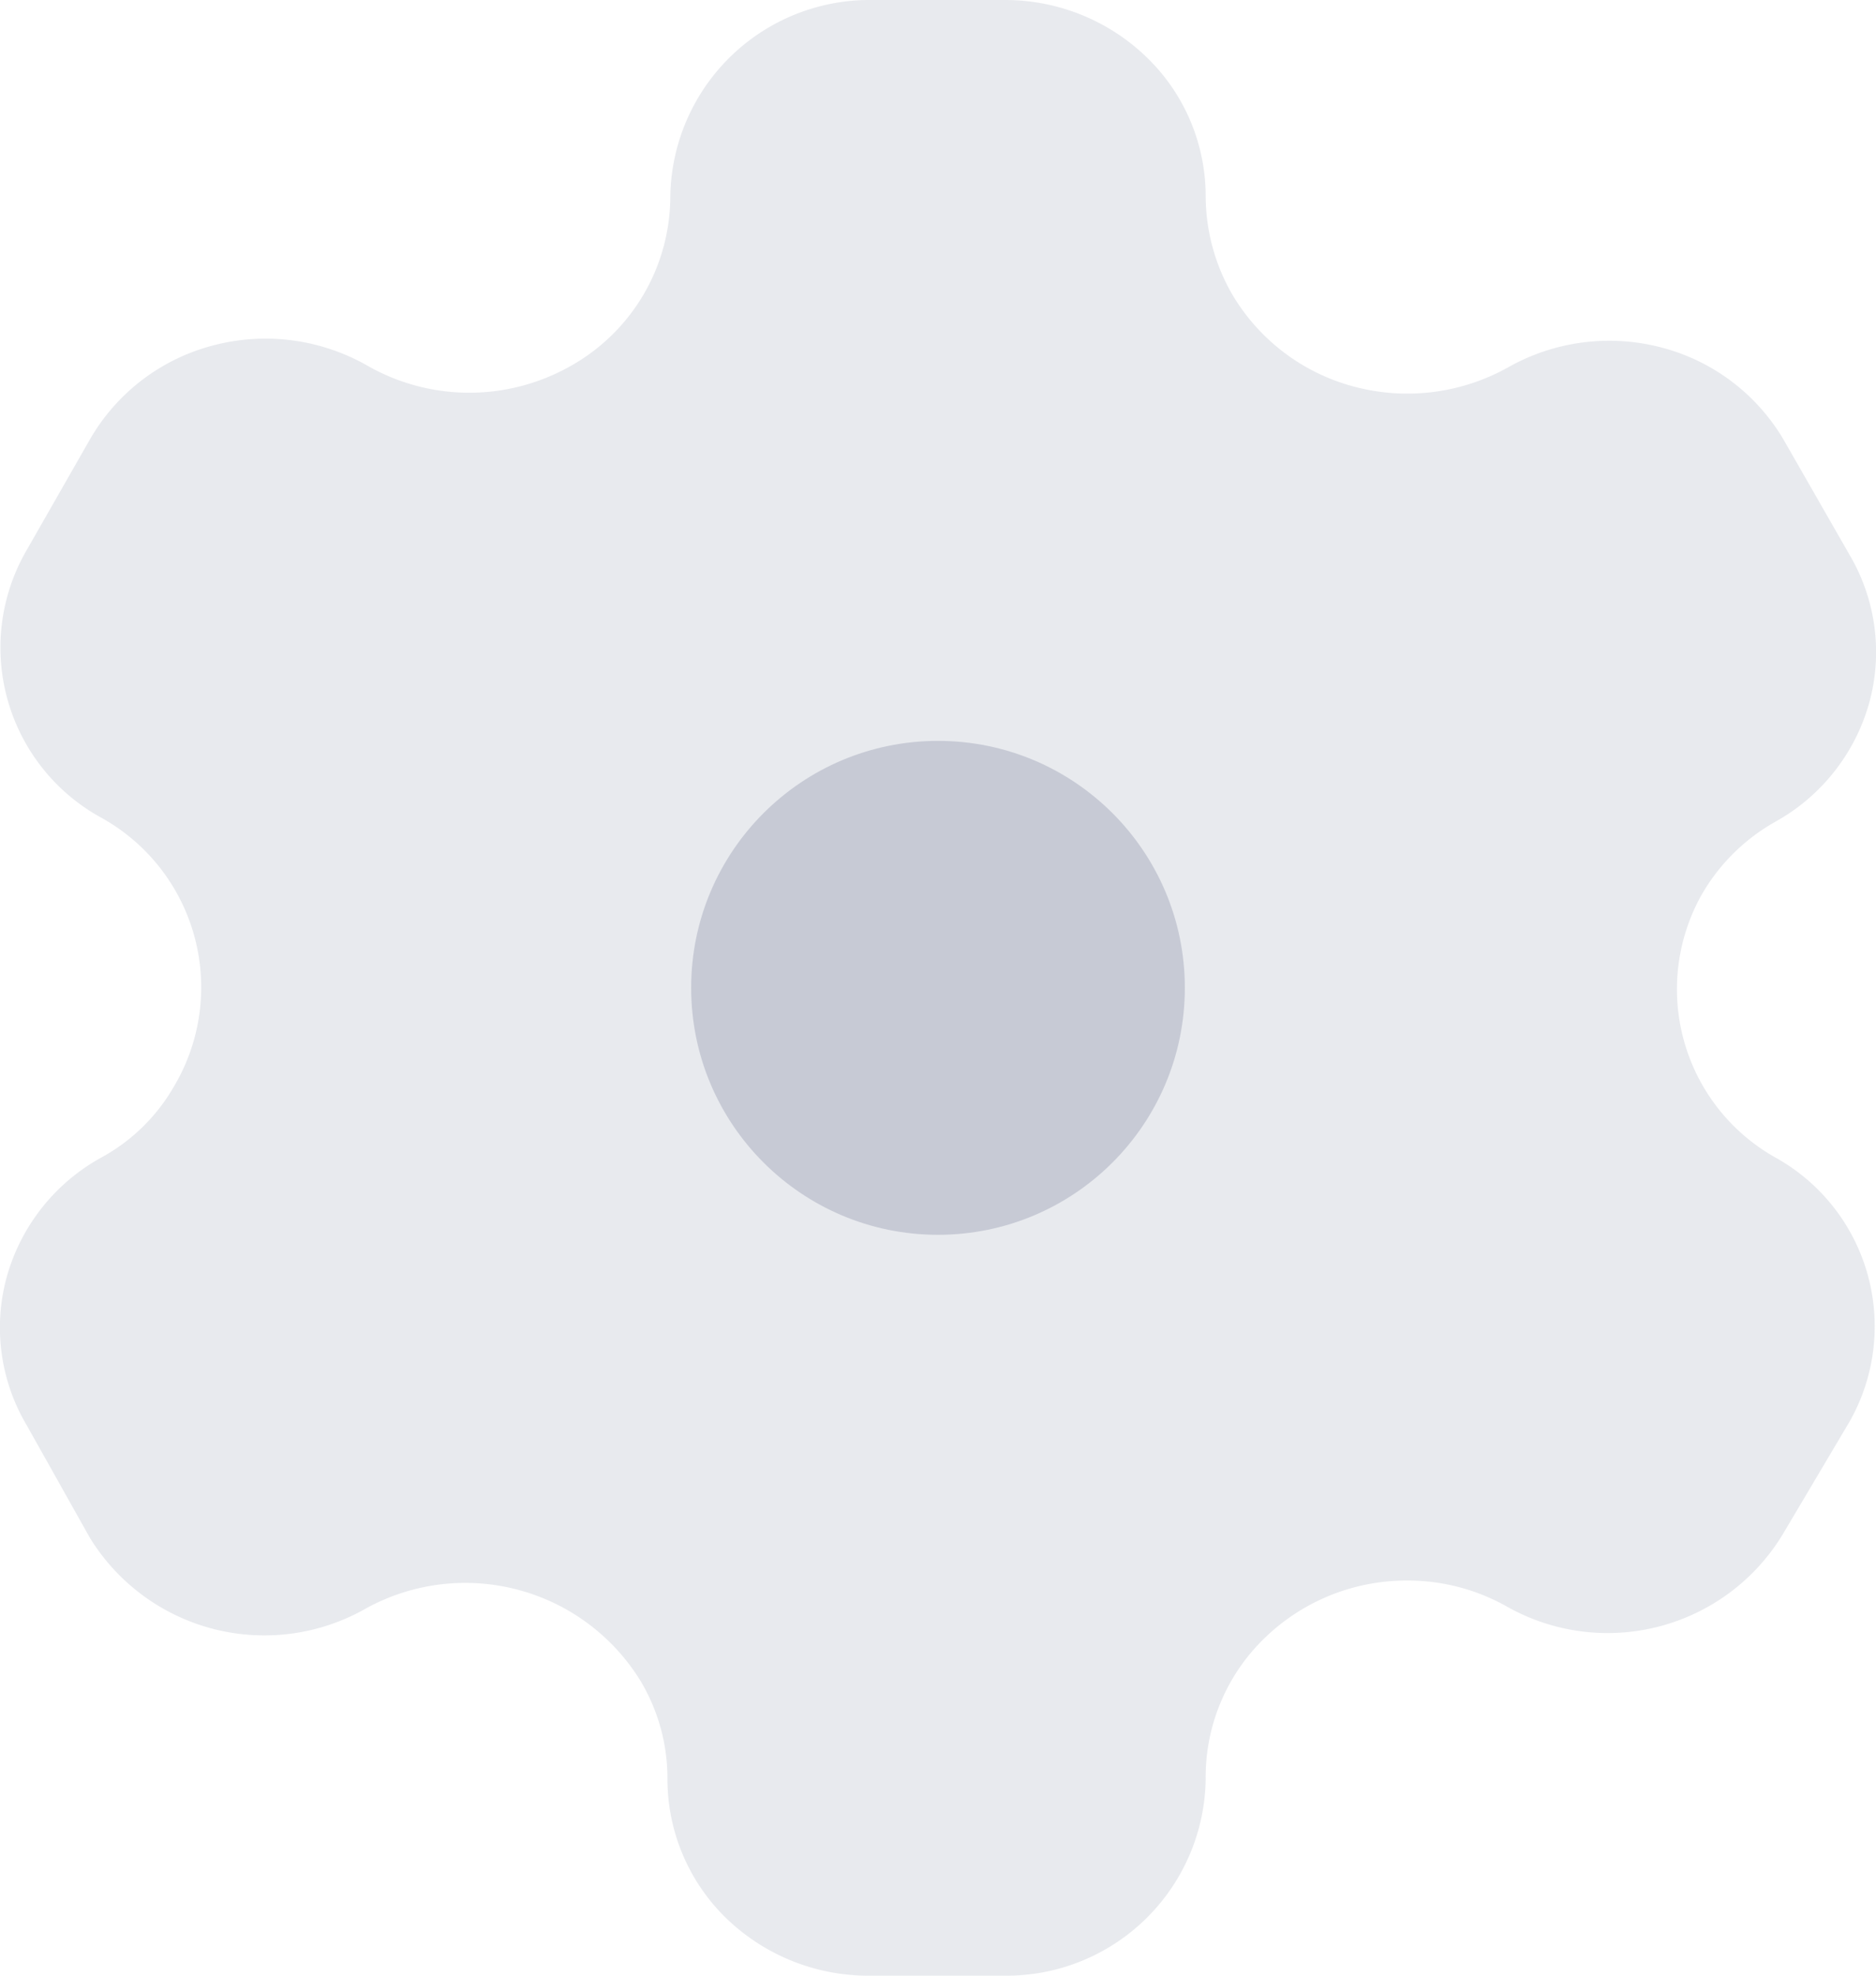 <svg xmlns="http://www.w3.org/2000/svg" width="19" height="20" viewBox="0 0 19 20">
            <g id="Iconly_Bulk_Setting" data-name="Iconly/Bulk/Setting" transform="translate(-2.5 -2)">
              <g id="Setting" transform="translate(2.5 2)">
                <path id="Path_34199" d="M17.978,11.716h0a1.954,1.954,0,0,1-.739-2.667,1.982,1.982,0,0,1,.739-.729h0a1.99,1.99,0,0,0,.952-1.2,1.937,1.937,0,0,0-.2-1.507h0L18.06,4.444a2.029,2.029,0,0,0-1.236-.927,2.083,2.083,0,0,0-1.547.2h0a2.092,2.092,0,0,1-1.551.2,2.038,2.038,0,0,1-1.241-.928,2,2,0,0,1-.274-1h0A1.956,1.956,0,0,0,11.618.584,2.063,2.063,0,0,0,10.175,0H8.834A2.019,2.019,0,0,0,6.789,1.982,1.973,1.973,0,0,1,5.774,3.708a2.082,2.082,0,0,1-2.042,0h0a2.082,2.082,0,0,0-1.57-.212,2.028,2.028,0,0,0-1.25.95h0L.273,5.564a1.963,1.963,0,0,0,.748,2.711h0A1.963,1.963,0,0,1,1.761,11a1.892,1.892,0,0,1-.739.72h0a1.99,1.99,0,0,0-.952,1.2,1.937,1.937,0,0,0,.2,1.507h0l.639,1.138a2.075,2.075,0,0,0,2.793.72h0a2.084,2.084,0,0,1,2.784.729,1.925,1.925,0,0,1,.274,1h0a1.965,1.965,0,0,0,.605,1.414A2.073,2.073,0,0,0,8.825,20h1.342a2.018,2.018,0,0,0,2.044-1.991h0A1.955,1.955,0,0,1,12.8,16.59,2.063,2.063,0,0,1,14.246,16a2.04,2.04,0,0,1,1.022.267h0a2.074,2.074,0,0,0,2.784-.729l.675-1.138A1.954,1.954,0,0,0,17.978,11.716Z" fill="#c7cad5" opacity="0.4"></path>
                <circle id="Ellipse_745" cx="2.5" cy="2.5" r="2.5" transform="translate(7 7.5)" fill="#c7cad5"></circle>
              </g>
            </g>
          </svg>